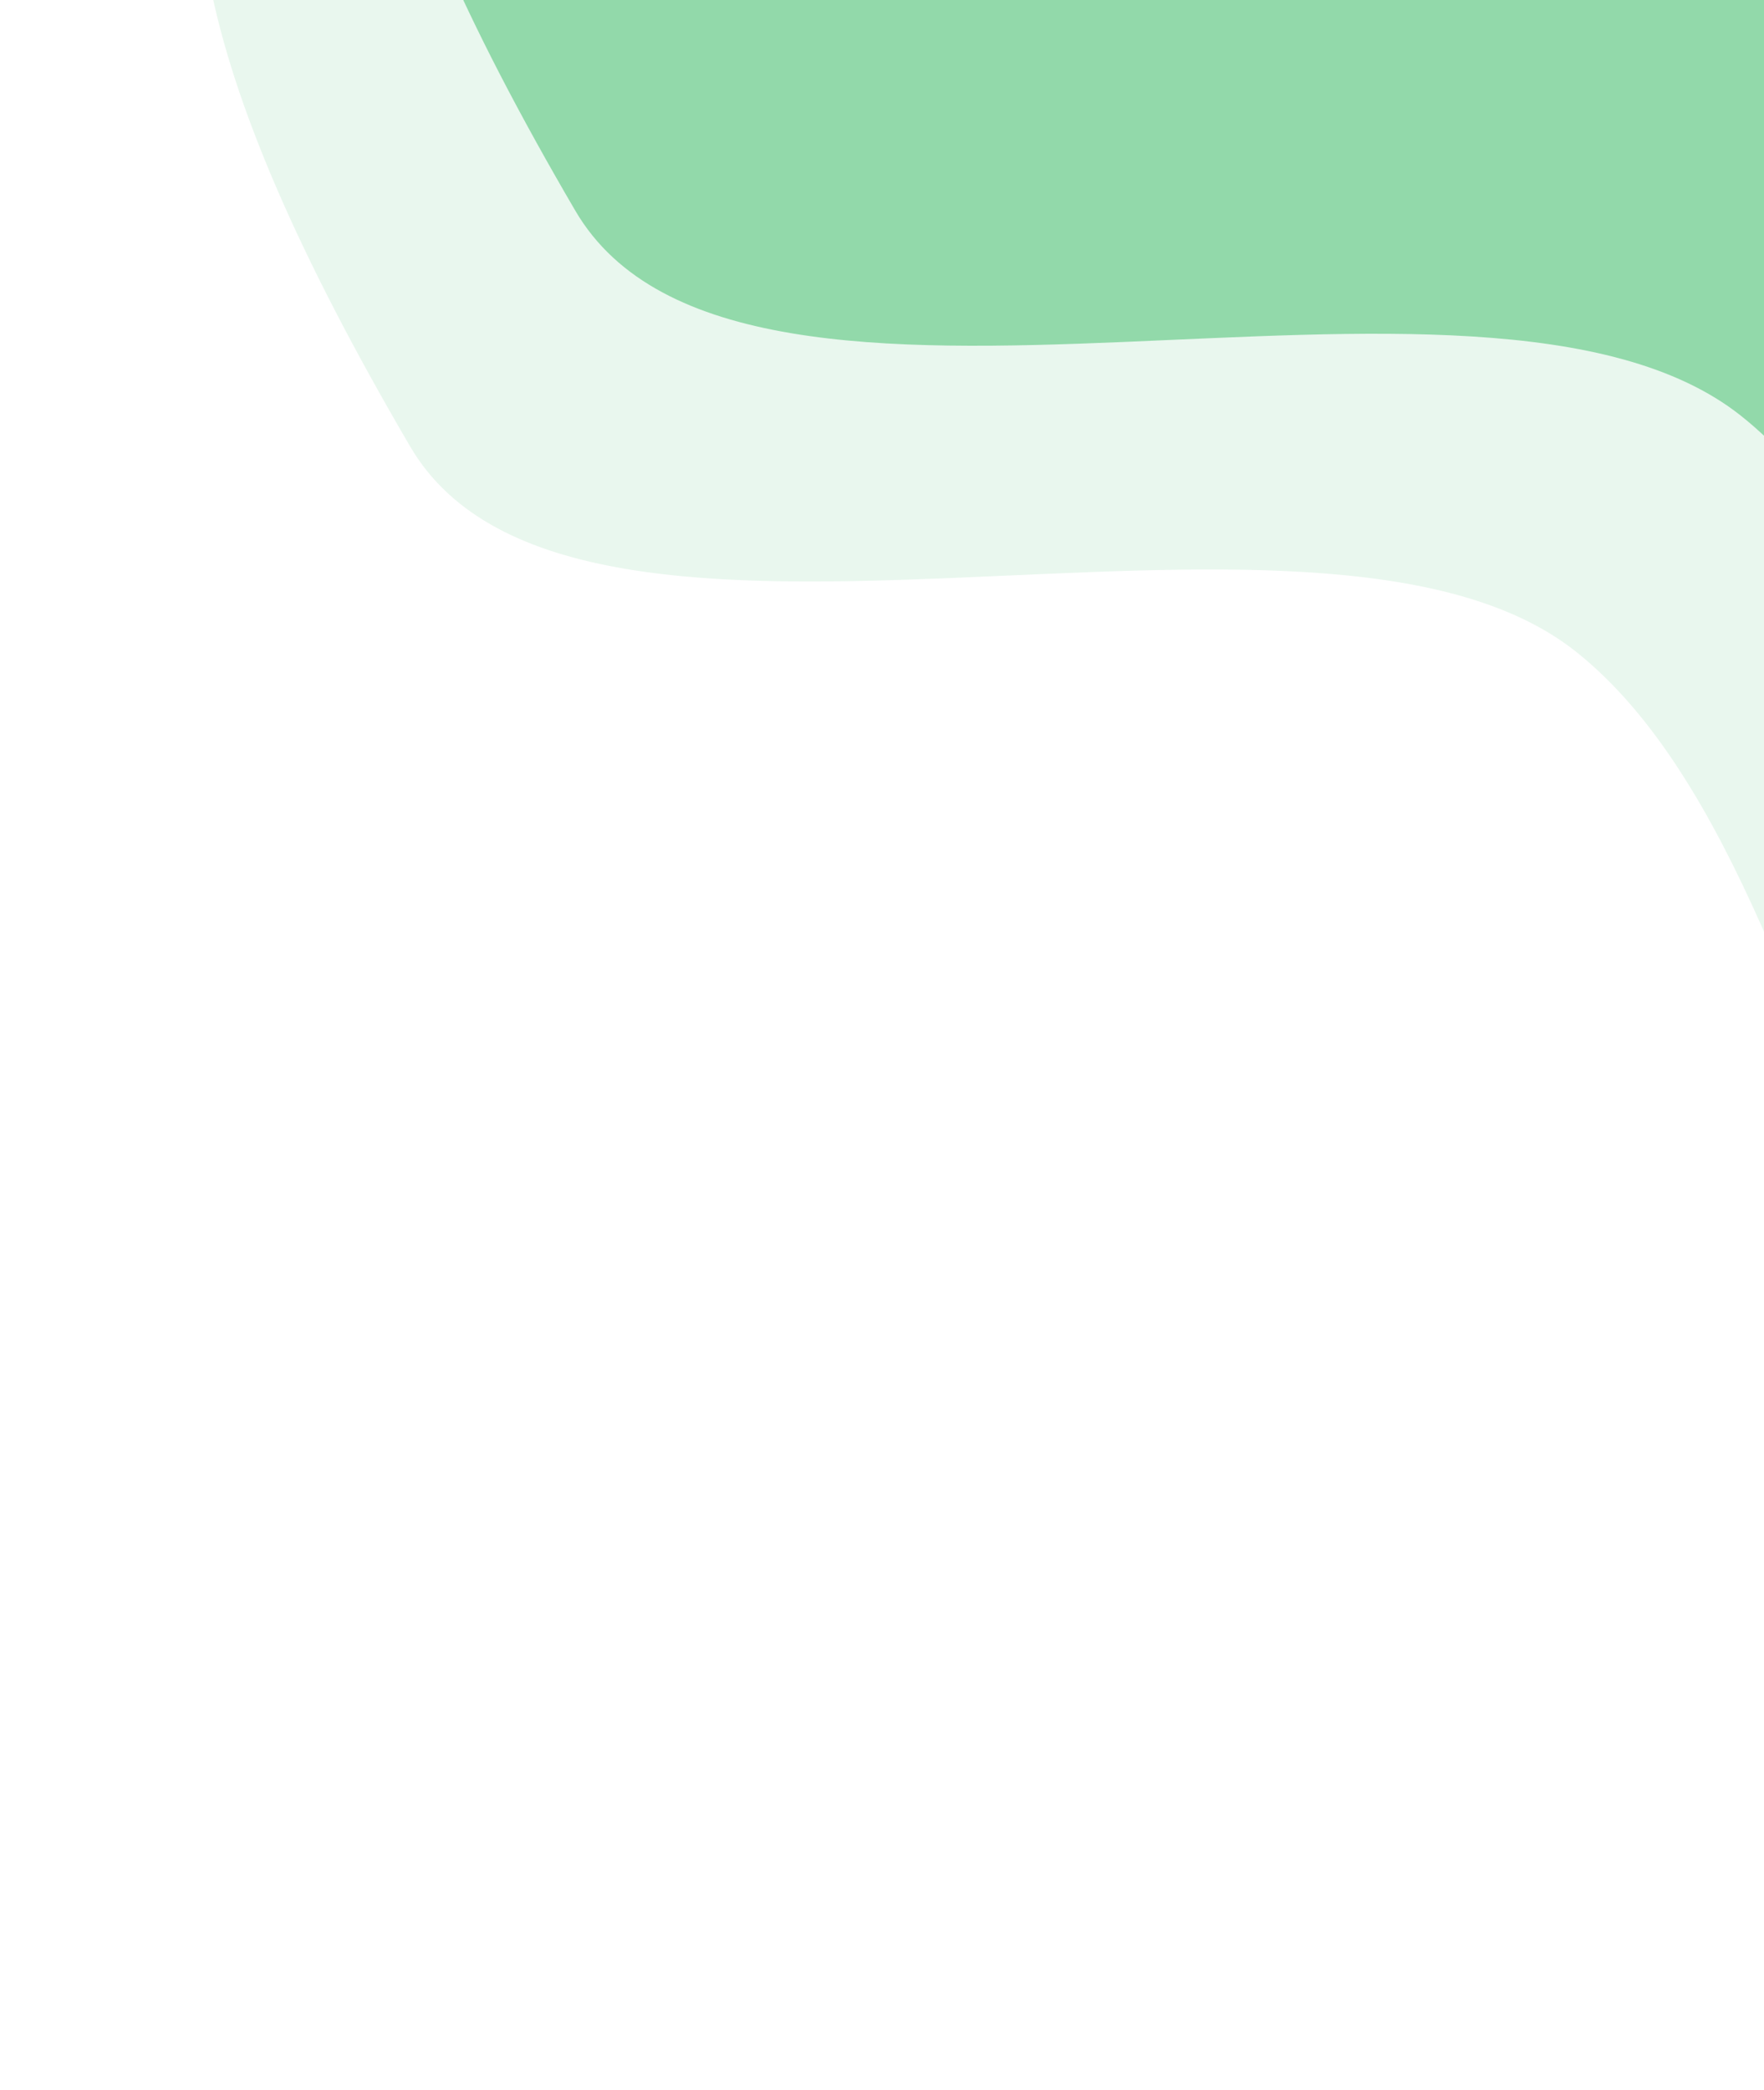 <svg width="157" height="186" viewBox="0 0 157 186" fill="none" xmlns="http://www.w3.org/2000/svg">
<g filter="url(#filter0_d_1513_898)">
<path opacity="0.2" d="M240.821 -32.115C273.363 23.528 270.271 108.477 210.582 133.576C166.138 152.264 168.2 76.203 140.259 53.996C117.128 35.612 51.239 60.933 36.501 35.732C-3.595 -32.827 24.79 -40.975 80.687 -73.669C136.584 -106.363 208.278 -87.759 240.821 -32.115Z" fill="#92D9AA"/>
<path d="M255.523 -53.097C288.066 2.547 284.973 87.496 225.284 112.594C180.84 131.282 182.902 55.222 154.961 33.015C131.83 14.631 65.942 39.952 51.203 14.75C11.107 -53.808 39.492 -61.957 95.389 -94.651C151.286 -127.345 222.98 -108.741 255.523 -53.097Z" fill="#92D9AA"/>
</g>
<defs>
<filter id="filter0_d_1513_898" x="13.7" y="-110.773" width="266.436" height="255.276" filterUnits="userSpaceOnUse" color-interpolation-filters="sRGB">
<feFlood flood-opacity="0" result="BackgroundImageFix"/>
<feColorMatrix in="SourceAlpha" type="matrix" values="0 0 0 0 0 0 0 0 0 0 0 0 0 0 0 0 0 0 127 0" result="hardAlpha"/>
<feOffset dy="4"/>
<feGaussianBlur stdDeviation="2"/>
<feComposite in2="hardAlpha" operator="out"/>
<feColorMatrix type="matrix" values="0 0 0 0 0 0 0 0 0 0 0 0 0 0 0 0 0 0 0.25 0"/>
<feBlend mode="normal" in2="BackgroundImageFix" result="effect1_dropShadow_1513_898"/>
<feBlend mode="normal" in="SourceGraphic" in2="effect1_dropShadow_1513_898" result="shape"/>
</filter>
</defs>
</svg>
